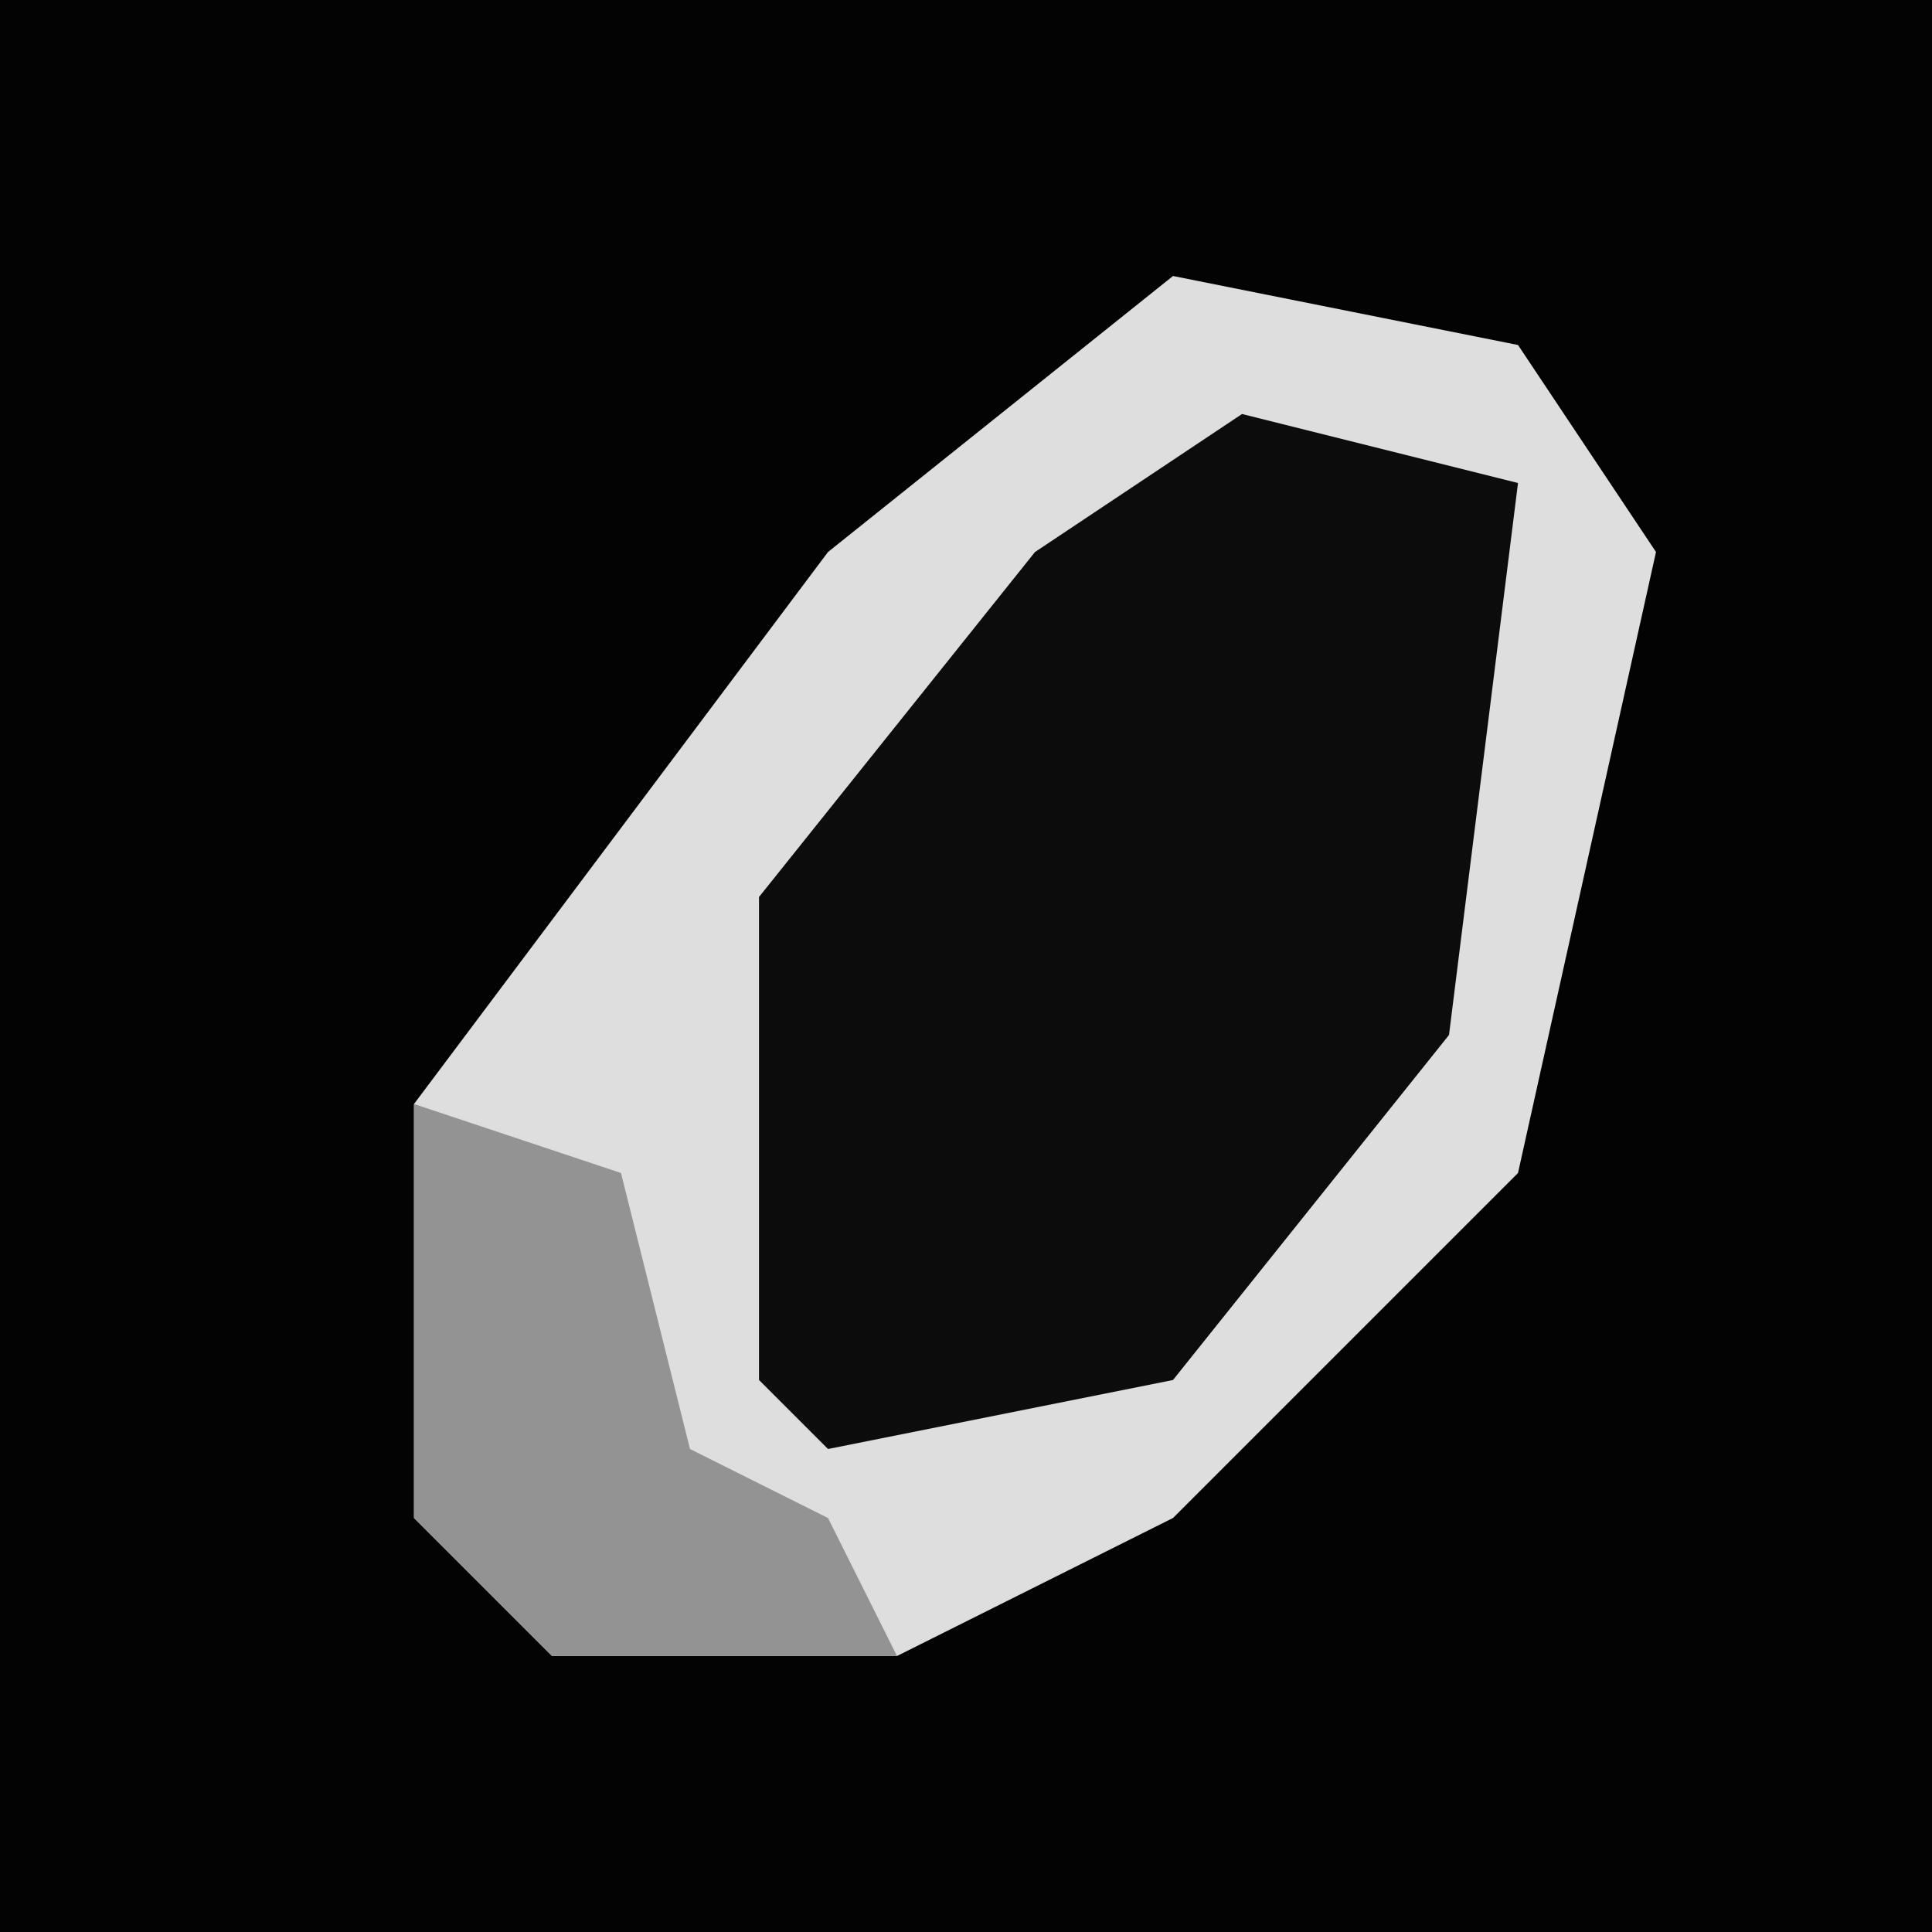 <?xml version="1.0" encoding="UTF-8"?>
<svg version="1.1" xmlns="http://www.w3.org/2000/svg" width="28" height="28">
<path d="M0,0 L28,0 L28,28 L0,28 Z " fill="#030303" transform="translate(0,0)"/>
<path d="M0,0 L5,1 L7,4 L5,13 L0,18 L-4,20 L-9,20 L-11,18 L-11,12 L-5,4 Z " fill="#DEDEDE" transform="translate(17,4)"/>
<path d="M0,0 L4,1 L3,9 L-1,14 L-6,15 L-7,14 L-7,7 L-3,2 Z " fill="#0C0C0C" transform="translate(18,6)"/>
<path d="M0,0 L3,1 L4,5 L6,6 L7,8 L2,8 L0,6 Z " fill="#939393" transform="translate(6,16)"/>
</svg>
